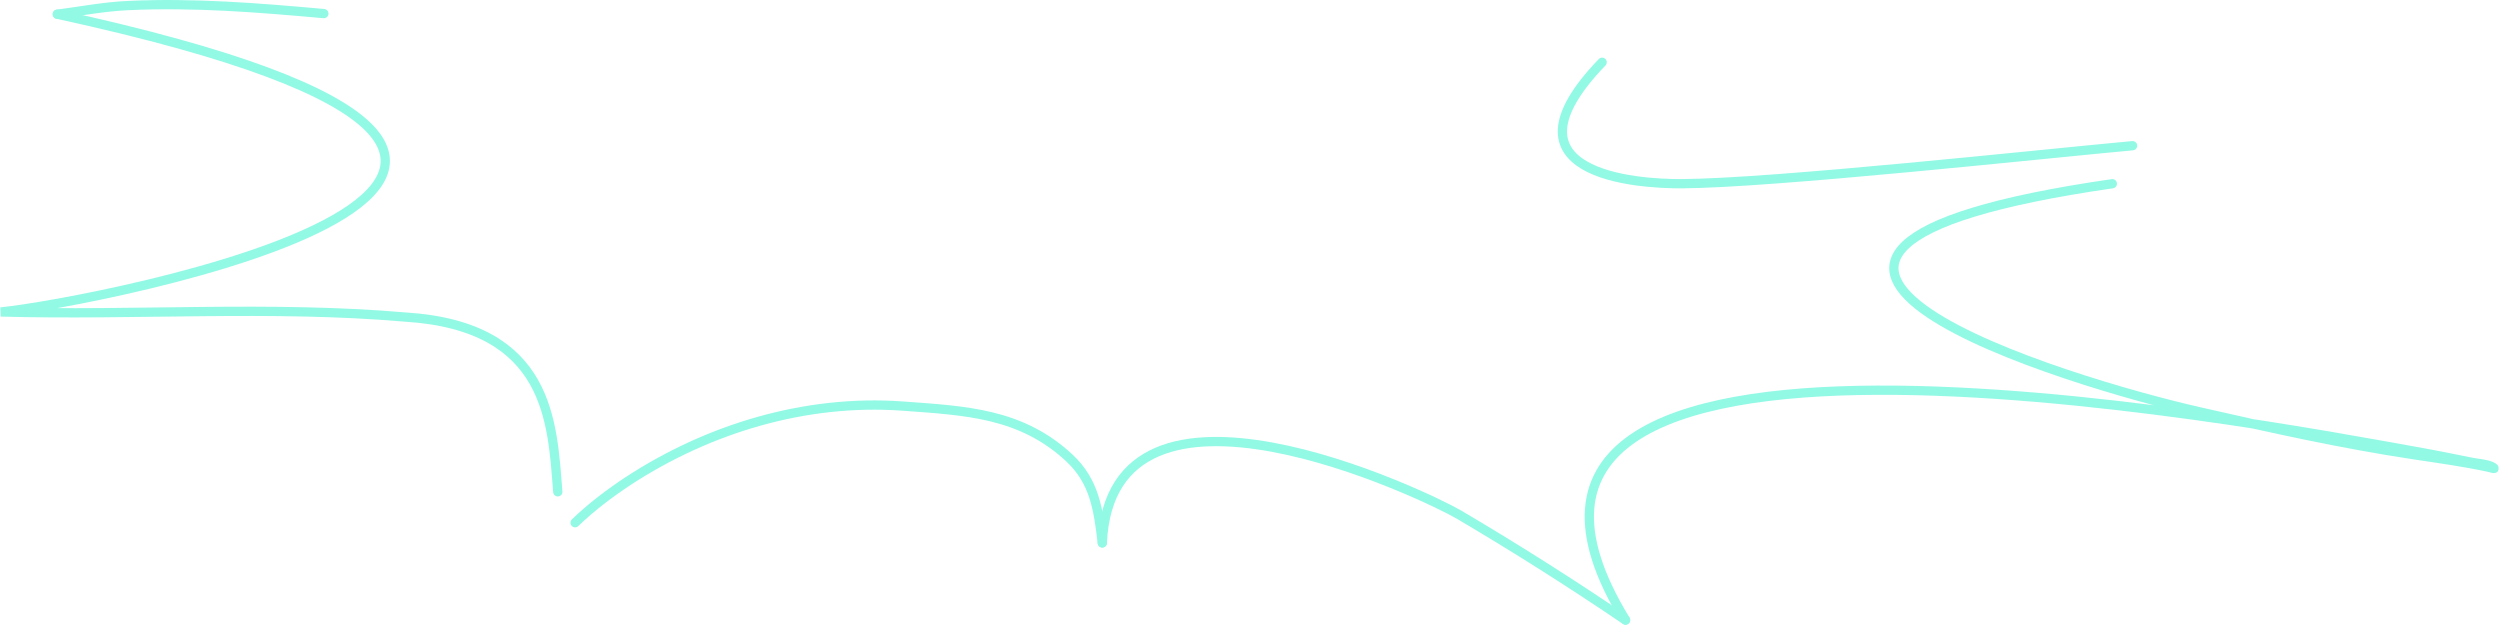 <?xml version="1.0" encoding="utf-8"?>
<!-- Generator: Adobe Illustrator 26.1.0, SVG Export Plug-In . SVG Version: 6.00 Build 0)  -->
<svg version="1.1" id="레이어_1" xmlns="http://www.w3.org/2000/svg" xmlns:xlink="http://www.w3.org/1999/xlink" x="0px"
	 y="0px" viewBox="0 0 1618 413" style="enable-background:new 0 0 1618 413;" xml:space="preserve">
<style type="text/css">
	.st0{fill:none;stroke:#92F9E5;stroke-width:6;stroke-linecap:round;}
</style>
<path class="st0" d="M1380.2,94.3c-58.9,5.4-232.9,24.3-292,24.6c-28.8,0.1-121.5-5.8-51.3-78.6"/>
<path class="st0" d="M1052.1,401.3c-142.6-232.4,406.3-127.9,510.9-109.2c12.5,2.2,24.8,4.7,37.2,7.2c2.1,0.4,10.3,1.2,13.1,3
	c3,1.9-1.7,0.3-2.7,0.1c-15.8-3.4-31.7-5.6-47.7-8c-47.2-7.1-93.4-17.4-139.9-28c-80.2-18.2-366.5-102.6-55.9-147.5"/>
<path class="st0" d="M713.4,351.4c5.8-128.8,210.4-30.4,230.9-18.3c36.5,21.5,72.6,44.4,107.7,68.2"/>
<path class="st0" d="M372.2,338.3c10.5-10.1,22.1-18.9,34.2-26.9c52.1-34.1,115.1-53.1,177.6-48.6c41,3,76.8,4.5,108,33.5
	c16.4,15.3,18.8,33.2,21.4,55"/>
<path class="st0" d="M37.1,9.2C507.4,111.6,57.7,196.4,0.5,201.9c87.2,2.4,174.8-4.2,261.8,3.3c94.2,5.9,95.1,68.8,98.7,113.1"/>
<path class="st0" d="M209.6,8.8C167.4,5,125.3,1.6,82.8,3.6C67.4,4.3,52.4,7.2,37.1,9.2"/>
</svg>
